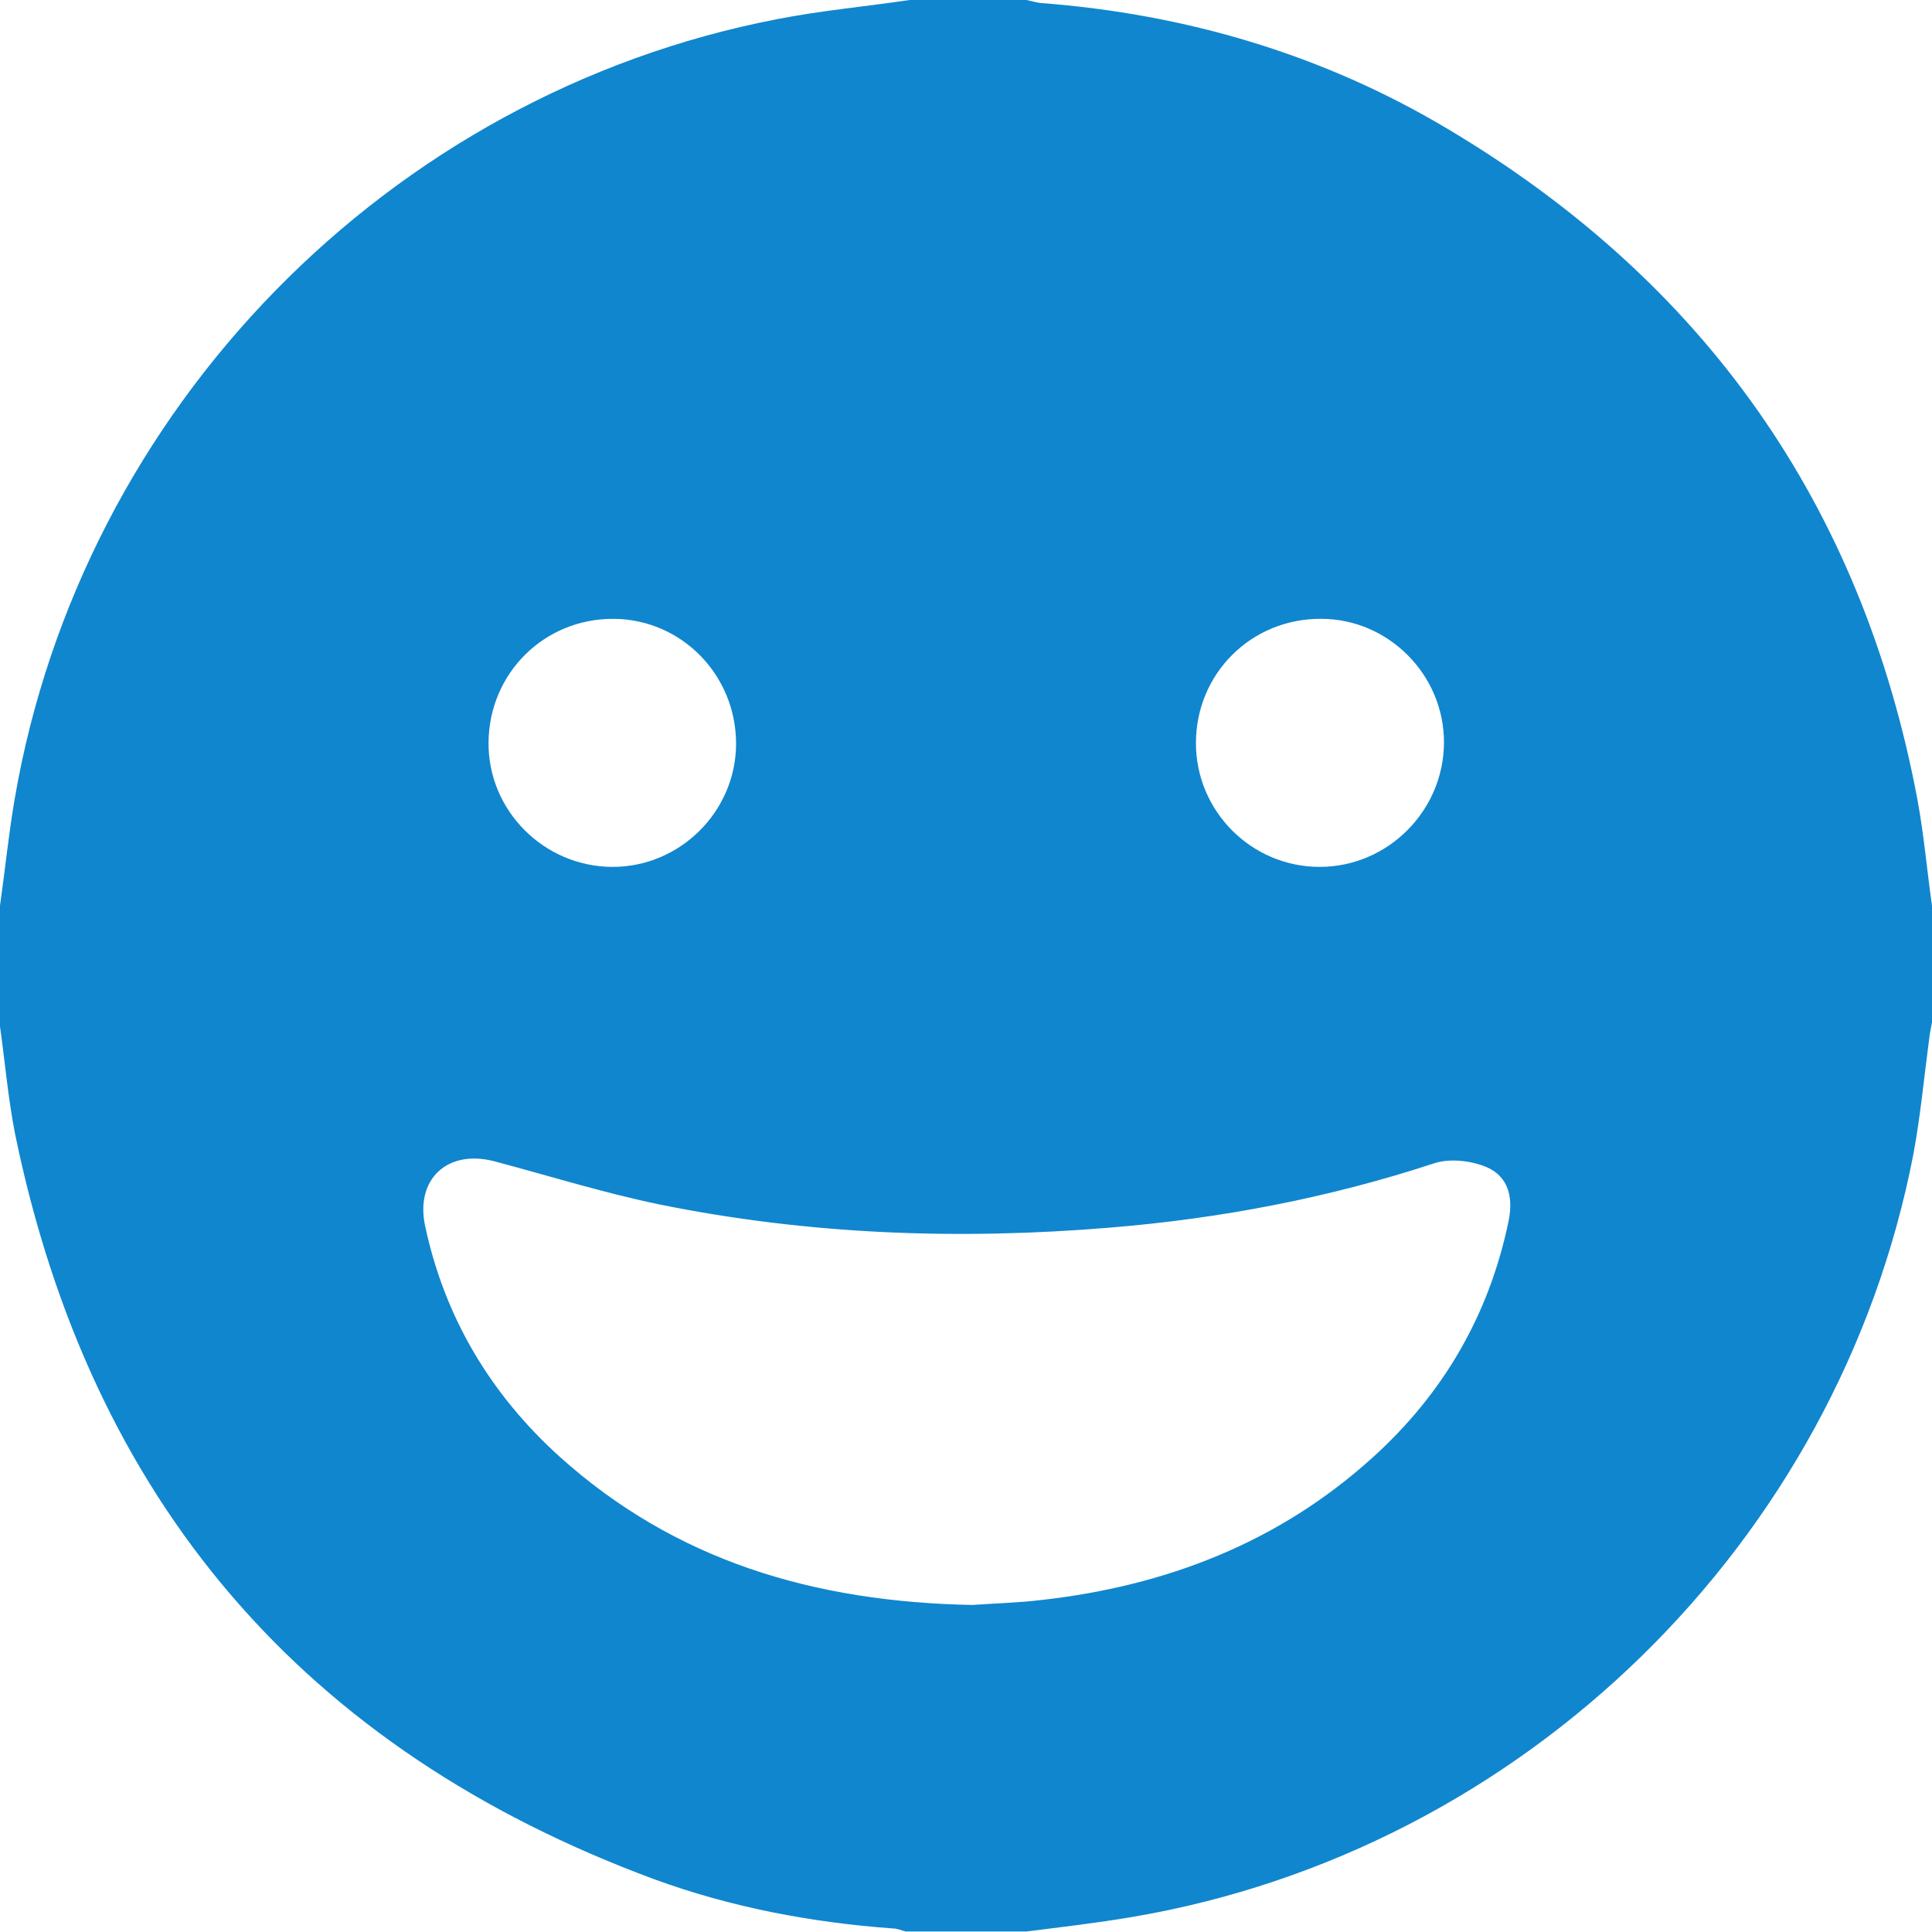 <?xml version="1.0" encoding="utf-8"?>
<!-- Generator: Adobe Illustrator 25.4.1, SVG Export Plug-In . SVG Version: 6.00 Build 0)  -->
<svg version="1.1" id="Layer_1" xmlns="http://www.w3.org/2000/svg" xmlns:xlink="http://www.w3.org/1999/xlink" x="0px" y="0px"
	 viewBox="0 0 384 384" style="enable-background:new 0 0 384 384;" xml:space="preserve">
<style type="text/css">
	.st0{fill:#1086CE;}
</style>
<path class="st0" d="M384,180c0,7.8,0,15.5,0,23.2c-0.2,1.2-0.5,2.4-0.6,3.6c-1,7.5-1.7,15.1-3.1,22.6
	c-14.9,77.2-77.5,138.4-155.2,151.6c-7,1.2-14,2-21.1,2.9c-8,0-16,0-24,0c-0.8-0.2-1.6-0.6-2.5-0.6c-16.3-1.2-32.2-4.2-47.5-9.8
	C60.3,347.7,18,298.3,3,225.4c-1.4-7.1-2-14.3-3-21.4c0-8,0-16,0-24c1-7,1.7-14.1,2.9-21.1C16.2,81.2,77.2,18.7,154.5,3.8
	c8.7-1.7,17.5-2.5,26.3-3.8c7.8,0,15.5,0,23.2,0c1,0.2,1.9,0.5,2.9,0.6c28.8,2.2,56,10.2,80.8,25c51.1,30.4,82.4,74.8,93.4,133.3
	C382.4,165.9,383,173,384,180z M193.3,319c3.8-0.3,8.8-0.4,13.8-1c24.7-2.8,47-11.4,65.6-28.2c14.1-12.7,23.2-28.3,27.1-46.9
	c1.2-5.6-0.4-9.7-5.3-11.3c-2.9-1-6.6-1.3-9.4-0.4c-21,6.9-42.5,11-64.5,12.8c-30.1,2.5-59.9,1.4-89.5-4.6
	c-11.1-2.3-22-5.7-32.9-8.6c-9.3-2.4-15.7,3.6-13.7,12.9c3.9,18.2,13,33.4,26.7,45.8C134.2,310.2,161.7,318.4,193.3,319z
	 M237.7,147.7c0,13.5,11,24.6,24.6,24.6c13.5,0,24.6-11.1,24.7-24.6c0.1-13.5-11-24.7-24.4-24.7
	C248.7,122.9,237.7,133.9,237.7,147.7z M146.3,147.8c0-13.6-10.8-24.7-24.3-24.8c-13.8-0.1-24.8,10.8-24.9,24.6
	c-0.1,13.5,11,24.6,24.5,24.7C135.1,172.4,146.3,161.3,146.3,147.8z"/>
</svg>
